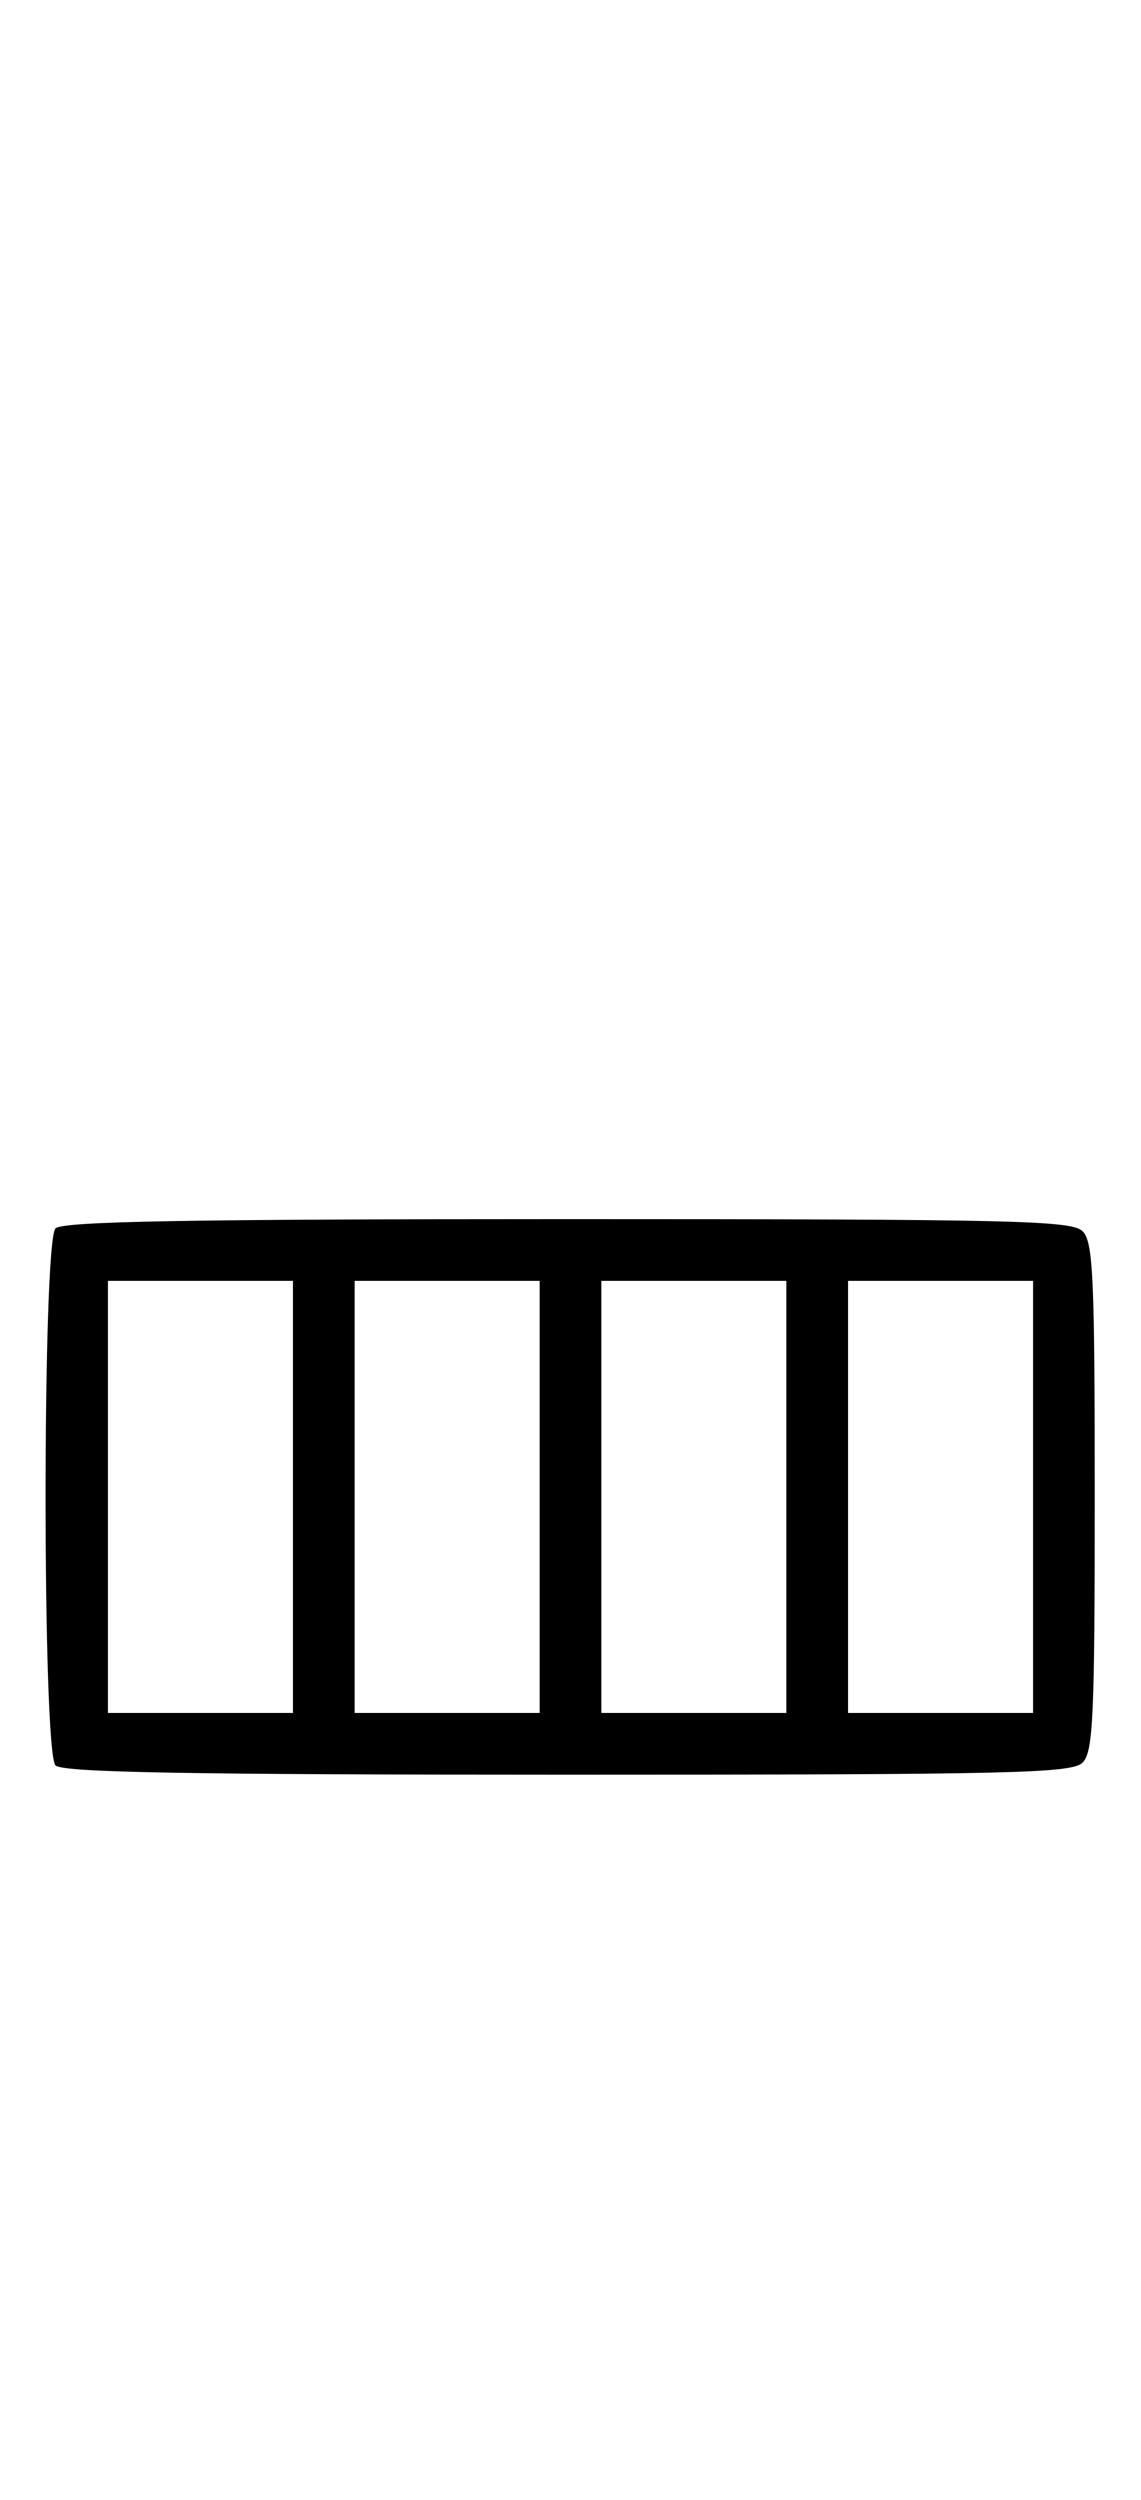 <svg xmlns="http://www.w3.org/2000/svg" width="148" height="324" viewBox="0 0 148 324" version="1.1">
	<path d="M 7.200 159.200 C 5.481 160.919, 5.481 227.081, 7.200 228.800 C 8.109 229.709, 24.229 230, 73.629 230 C 131.594 230, 139.032 229.825, 140.429 228.429 C 141.793 227.064, 142 222.537, 142 194 C 142 165.463, 141.793 160.936, 140.429 159.571 C 139.032 158.175, 131.594 158, 73.629 158 C 24.229 158, 8.109 158.291, 7.200 159.200 M 14 194 L 14 222 26 222 L 38 222 38 194 L 38 166 26 166 L 14 166 14 194 M 46 194 L 46 222 58 222 L 70 222 70 194 L 70 166 58 166 L 46 166 46 194 M 78 194 L 78 222 90 222 L 102 222 102 194 L 102 166 90 166 L 78 166 78 194 M 110 194 L 110 222 122 222 L 134 222 134 194 L 134 166 122 166 L 110 166 110 194 " stroke="none" fill="black" fill-rule="evenodd"/>
</svg>
